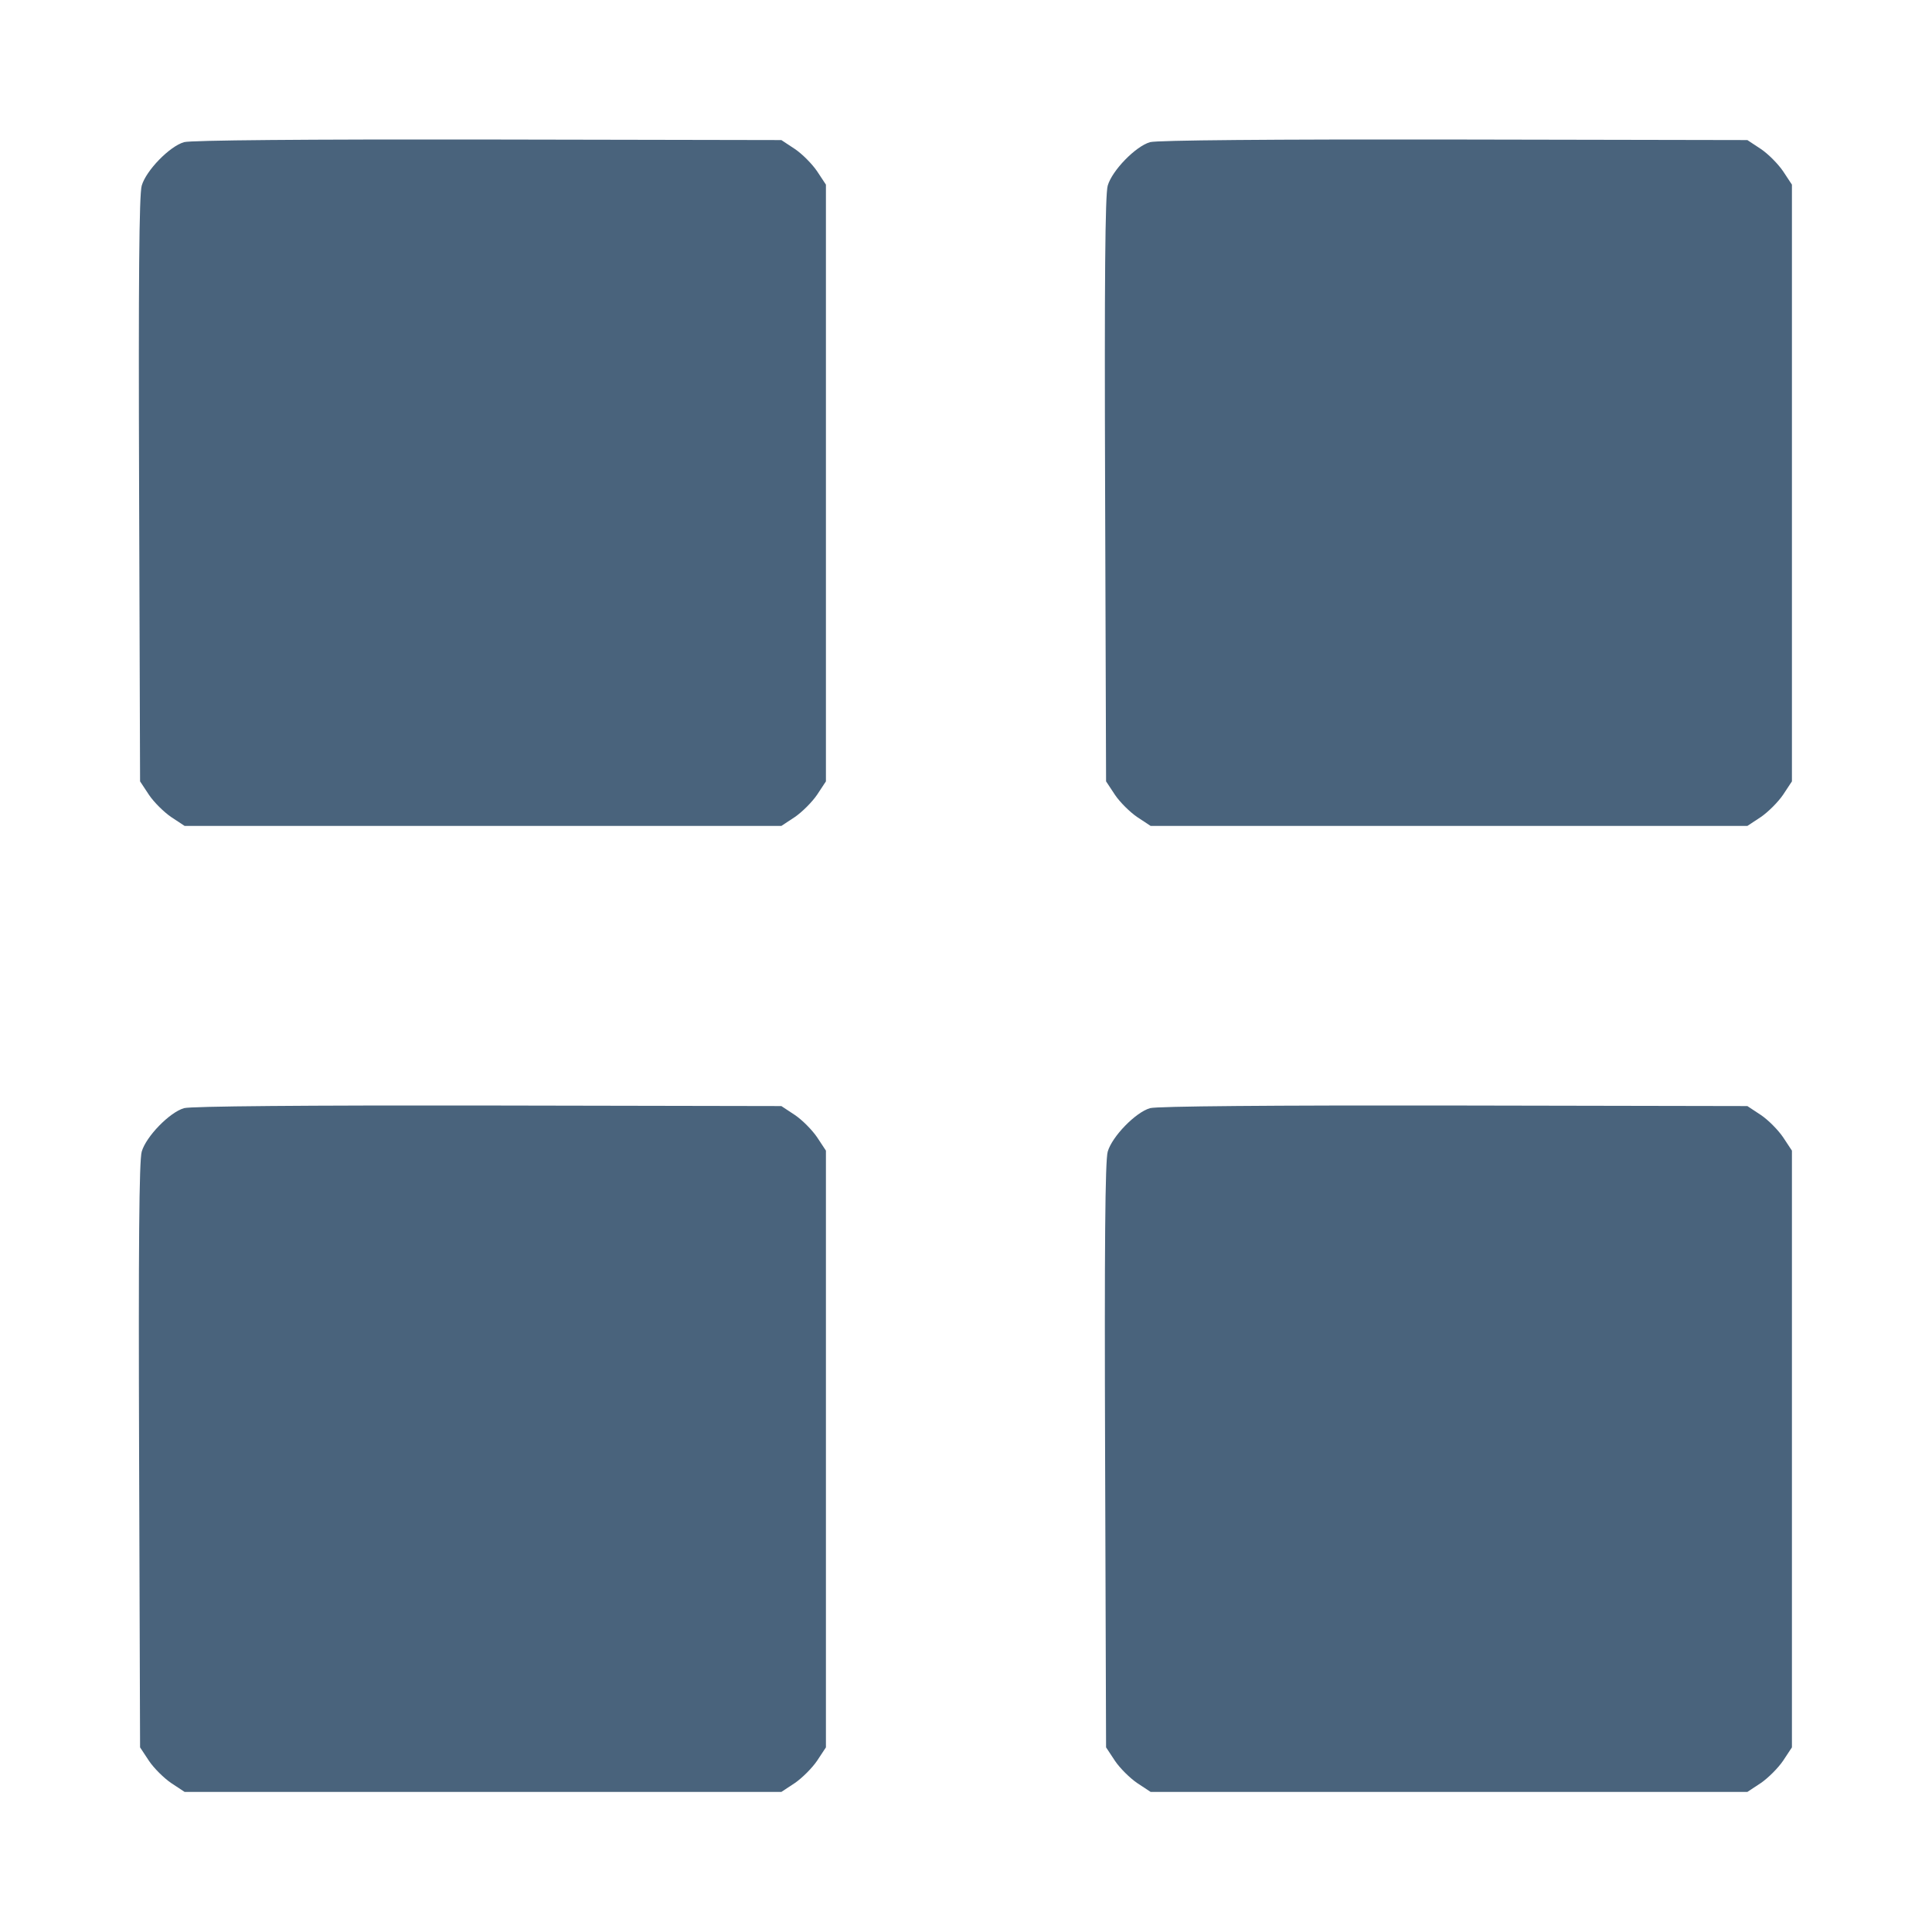 <svg xmlns="http://www.w3.org/2000/svg" fill="#49637C" viewBox="0 0 14 14"><path class="ic_m_grid" d="M1.334 1.030 C 1.229 1.060,1.059 1.235,1.027 1.345 C 1.008 1.409,1.003 2.039,1.008 3.548 L 1.015 5.662 1.079 5.759 C 1.115 5.813,1.188 5.885,1.241 5.921 L 1.338 5.985 3.500 5.985 L 5.662 5.985 5.759 5.921 C 5.812 5.885,5.885 5.812,5.921 5.759 L 5.985 5.662 5.985 3.500 L 5.985 1.338 5.921 1.241 C 5.885 1.188,5.813 1.115,5.759 1.079 L 5.662 1.015 3.537 1.011 C 2.223 1.009,1.382 1.016,1.334 1.030 M8.334 1.030 C 8.229 1.060,8.059 1.235,8.027 1.345 C 8.008 1.409,8.003 2.039,8.008 3.548 L 8.015 5.662 8.079 5.759 C 8.115 5.813,8.188 5.885,8.241 5.921 L 8.338 5.985 10.500 5.985 L 12.662 5.985 12.759 5.921 C 12.812 5.885,12.885 5.812,12.921 5.759 L 12.985 5.662 12.985 3.500 L 12.985 1.338 12.921 1.241 C 12.885 1.188,12.813 1.115,12.759 1.079 L 12.662 1.015 10.537 1.011 C 9.223 1.009,8.382 1.016,8.334 1.030 M1.334 8.030 C 1.229 8.060,1.059 8.235,1.027 8.345 C 1.008 8.409,1.003 9.039,1.008 10.548 L 1.015 12.662 1.079 12.759 C 1.115 12.813,1.188 12.885,1.241 12.921 L 1.338 12.985 3.500 12.985 L 5.662 12.985 5.759 12.921 C 5.812 12.885,5.885 12.812,5.921 12.759 L 5.985 12.662 5.985 10.500 L 5.985 8.338 5.921 8.241 C 5.885 8.188,5.813 8.115,5.759 8.079 L 5.662 8.015 3.537 8.011 C 2.223 8.009,1.382 8.016,1.334 8.030 M8.334 8.030 C 8.229 8.060,8.059 8.235,8.027 8.345 C 8.008 8.409,8.003 9.039,8.008 10.548 L 8.015 12.662 8.079 12.759 C 8.115 12.813,8.188 12.885,8.241 12.921 L 8.338 12.985 10.500 12.985 L 12.662 12.985 12.759 12.921 C 12.812 12.885,12.885 12.812,12.921 12.759 L 12.985 12.662 12.985 10.500 L 12.985 8.338 12.921 8.241 C 12.885 8.188,12.813 8.115,12.759 8.079 L 12.662 8.015 10.537 8.011 C 9.223 8.009,8.382 8.016,8.334 8.030 " stroke="none"  fill-rule="evenodd"></path></svg>